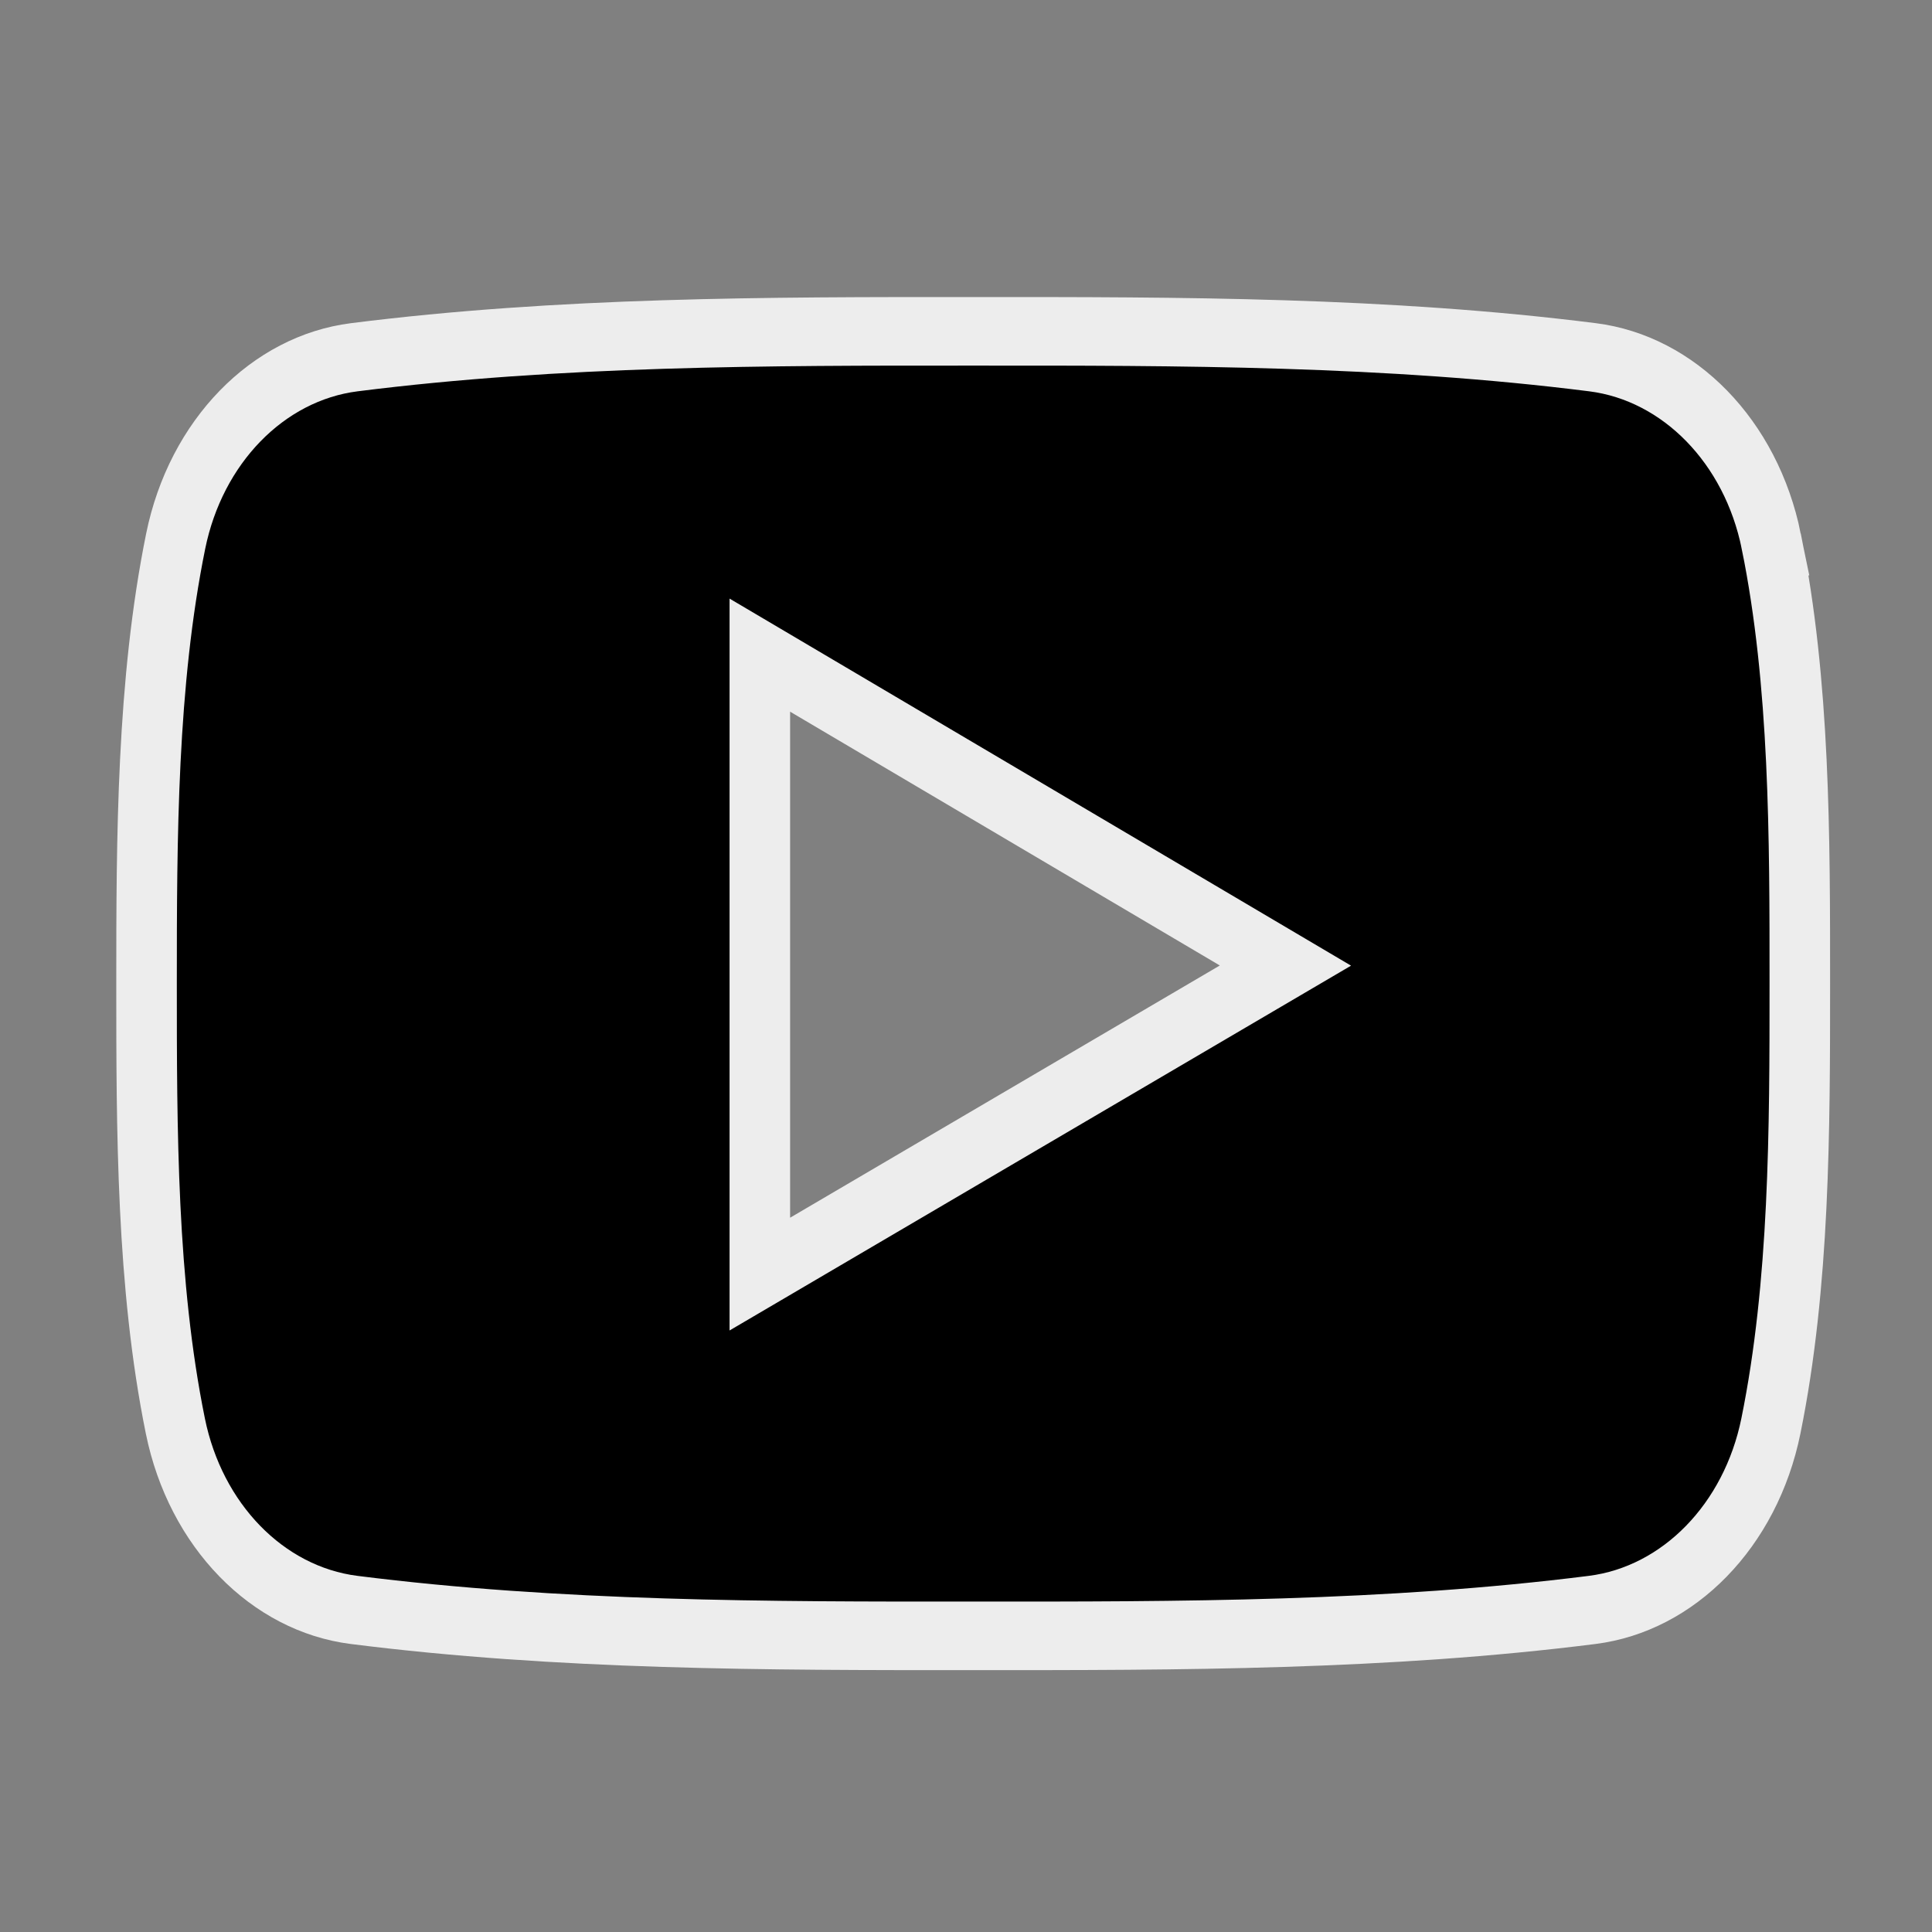 <?xml version="1.0" encoding="UTF-8" standalone="no"?>
<svg
   xmlns:dc="http://purl.org/dc/elements/1.1/"
   xmlns:cc="http://creativecommons.org/ns#"
   xmlns:rdf="http://www.w3.org/1999/02/22-rdf-syntax-ns#"
   xmlns:svg="http://www.w3.org/2000/svg"
   xmlns="http://www.w3.org/2000/svg"
   xmlns:sodipodi="http://sodipodi.sourceforge.net/DTD/sodipodi-0.dtd"
   xmlns:inkscape="http://www.inkscape.org/namespaces/inkscape"
   width="48"
   height="48"
   viewBox="0 0 48 48"
   version="1.1"
   id="svg78"
   sodipodi:docname="ytAutoDark-simple.svg"
   inkscape:version="0.92.4 5da689c313, 2019-01-14"
   inkscape:export-filename="/home/vvision/CODE/yt-auto-dark/src/icons/icon_128.png"
   inkscape:export-xdpi="256"
   inkscape:export-ydpi="256">
  <rect x="0" y="0" width="48" height="48" fill="#808080" stroke="none"/>
  <sodipodi:namedview
     pagecolor="#ffffff"
     bordercolor="#666666"
     borderopacity="1"
     objecttolerance="10"
     gridtolerance="10"
     guidetolerance="10"
     inkscape:pageopacity="0"
     inkscape:pageshadow="2"
     inkscape:window-width="1916"
     inkscape:window-height="1041"
     id="namedview3799"
     showgrid="false"
     inkscape:zoom="11.75565"
     inkscape:cx="21.626201"
     inkscape:cy="24.203185"
     inkscape:window-x="1080"
     inkscape:window-y="37"
     inkscape:window-maximized="0"
     inkscape:current-layer="svg78" />
  <defs
     id="defs82" />
  <g
     id="g144"
     transform="matrix(0.424,0,0,0.48,3.641,1.187)"
     style="stroke:#ededed;stroke-width:3.548;stroke-linejoin:miter;stroke-miterlimit:4;stroke-dasharray:none;stroke-opacity:1;paint-order:normal;fill:#000000;fill-opacity:1;stroke-linecap:butt">
    <g
       id="g88"
       style="stroke:#ededed;stroke-width:3.548;stroke-linejoin:miter;stroke-miterlimit:4;stroke-dasharray:none;stroke-opacity:1;paint-order:normal;fill:#000000;fill-opacity:1;stroke-linecap:butt">
      <path
         id="path86"
         d="M 95.201,25.538 C 94.015,20.386 89.801,16.585 84.728,16.018 72.715,14.677 60.556,14.67 48.453,14.677 36.348,14.67 24.187,14.677 12.174,16.018 7.104,16.585 2.893,20.386 1.707,25.538 0.019,32.875 0,40.884 0,48.438 0,55.992 0,64 1.688,71.336 c 1.184,5.151 5.396,8.952 10.469,9.52 12.012,1.342 24.172,1.349 36.277,1.342 12.107,0.007 24.264,0 36.275,-1.342 5.07,-0.567 9.285,-4.368 10.471,-9.52 1.689,-7.337 1.695,-15.345 1.695,-22.898 0,-7.554 0.014,-15.563 -1.674,-22.9 z M 35.936,63.474 c 0,-10.716 0,-21.32 0,-32.037 10.267,5.357 20.466,10.678 30.798,16.068 -10.3,5.342 -20.504,10.631 -30.798,15.969 z"
         style="stroke:#ededed;stroke-width:3.548;stroke-linejoin:miter;stroke-miterlimit:4;stroke-dasharray:none;stroke-opacity:1;paint-order:normal;fill:#000000;fill-opacity:1;stroke-linecap:butt"
         inkscape:connector-curvature="0" />
    </g>
    <g
       id="g90"
       style="stroke:#ededed;stroke-width:3.548;stroke-linejoin:miter;stroke-miterlimit:4;stroke-dasharray:none;stroke-opacity:1;paint-order:normal;fill:#000000;fill-opacity:1;stroke-linecap:butt" />
    <g
       id="g92"
       style="stroke:#ededed;stroke-width:3.548;stroke-linejoin:miter;stroke-miterlimit:4;stroke-dasharray:none;stroke-opacity:1;paint-order:normal;fill:#000000;fill-opacity:1;stroke-linecap:butt" />
    <g
       id="g94"
       style="stroke:#ededed;stroke-width:3.548;stroke-linejoin:miter;stroke-miterlimit:4;stroke-dasharray:none;stroke-opacity:1;paint-order:normal;fill:#000000;fill-opacity:1;stroke-linecap:butt" />
    <g
       id="g96"
       style="stroke:#ededed;stroke-width:3.548;stroke-linejoin:miter;stroke-miterlimit:4;stroke-dasharray:none;stroke-opacity:1;paint-order:normal;fill:#000000;fill-opacity:1;stroke-linecap:butt" />
    <g
       id="g98"
       style="stroke:#ededed;stroke-width:3.548;stroke-linejoin:miter;stroke-miterlimit:4;stroke-dasharray:none;stroke-opacity:1;paint-order:normal;fill:#000000;fill-opacity:1;stroke-linecap:butt" />
    <g
       id="g100"
       style="stroke:#ededed;stroke-width:3.548;stroke-linejoin:miter;stroke-miterlimit:4;stroke-dasharray:none;stroke-opacity:1;paint-order:normal;fill:#000000;fill-opacity:1;stroke-linecap:butt" />
    <g
       id="g102"
       style="stroke:#ededed;stroke-width:3.548;stroke-linejoin:miter;stroke-miterlimit:4;stroke-dasharray:none;stroke-opacity:1;paint-order:normal;fill:#000000;fill-opacity:1;stroke-linecap:butt" />
    <g
       id="g104"
       style="stroke:#ededed;stroke-width:3.548;stroke-linejoin:miter;stroke-miterlimit:4;stroke-dasharray:none;stroke-opacity:1;paint-order:normal;fill:#000000;fill-opacity:1;stroke-linecap:butt" />
    <g
       id="g106"
       style="stroke:#ededed;stroke-width:3.548;stroke-linejoin:miter;stroke-miterlimit:4;stroke-dasharray:none;stroke-opacity:1;paint-order:normal;fill:#000000;fill-opacity:1;stroke-linecap:butt" />
    <g
       id="g108"
       style="stroke:#ededed;stroke-width:3.548;stroke-linejoin:miter;stroke-miterlimit:4;stroke-dasharray:none;stroke-opacity:1;paint-order:normal;fill:#000000;fill-opacity:1;stroke-linecap:butt" />
    <g
       id="g110"
       style="stroke:#ededed;stroke-width:3.548;stroke-linejoin:miter;stroke-miterlimit:4;stroke-dasharray:none;stroke-opacity:1;paint-order:normal;fill:#000000;fill-opacity:1;stroke-linecap:butt" />
    <g
       id="g112"
       style="stroke:#ededed;stroke-width:3.548;stroke-linejoin:miter;stroke-miterlimit:4;stroke-dasharray:none;stroke-opacity:1;paint-order:normal;fill:#000000;fill-opacity:1;stroke-linecap:butt" />
    <g
       id="g114"
       style="stroke:#ededed;stroke-width:3.548;stroke-linejoin:miter;stroke-miterlimit:4;stroke-dasharray:none;stroke-opacity:1;paint-order:normal;fill:#000000;fill-opacity:1;stroke-linecap:butt" />
    <g
       id="g116"
       style="stroke:#ededed;stroke-width:3.548;stroke-linejoin:miter;stroke-miterlimit:4;stroke-dasharray:none;stroke-opacity:1;paint-order:normal;fill:#000000;fill-opacity:1;stroke-linecap:butt" />
    <g
       id="g118"
       style="stroke:#ededed;stroke-width:3.548;stroke-linejoin:miter;stroke-miterlimit:4;stroke-dasharray:none;stroke-opacity:1;paint-order:normal;fill:#000000;fill-opacity:1;stroke-linecap:butt" />
  </g>
</svg>
